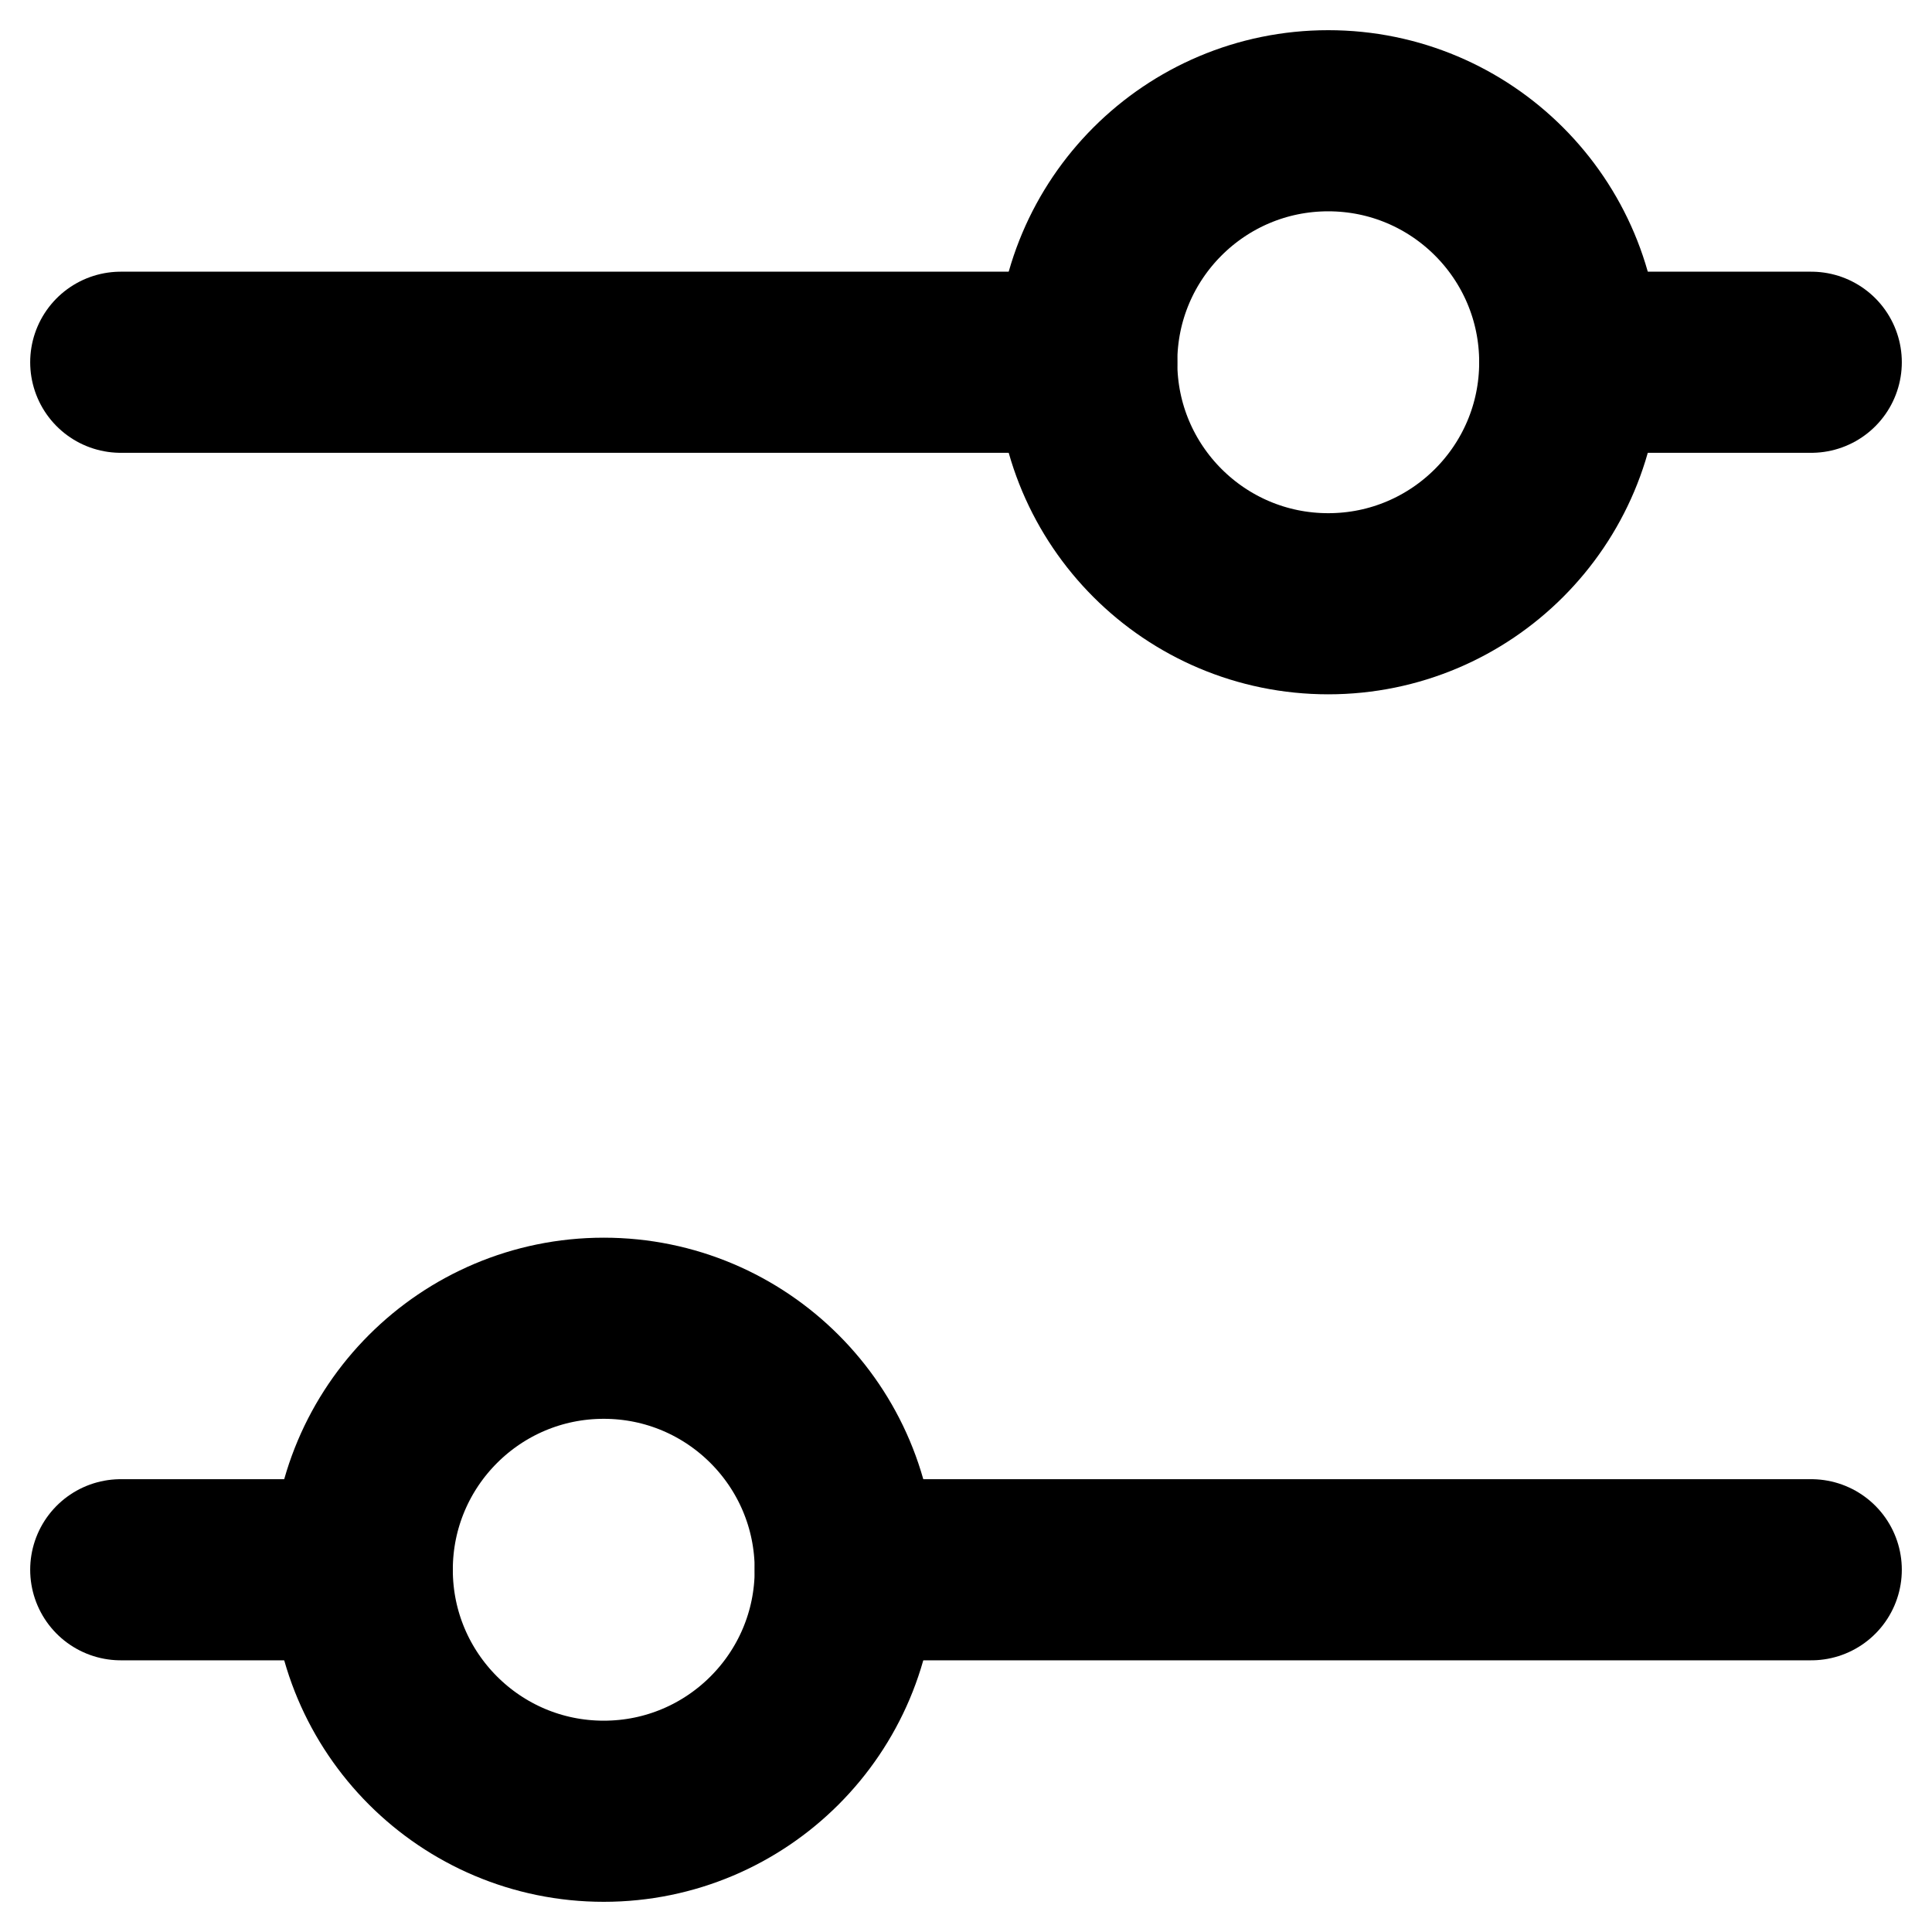 <svg xmlns="http://www.w3.org/2000/svg" width="16" height="16" fill="none" viewBox="0 0 16 16"><title>Funnel</title><path stroke="currentColor" stroke-linecap="round" stroke-linejoin="round" stroke-width="1.5" d="M1 3h8M7 13h8M13 3h2M1 13h2"></path><circle cx="11" cy="3" r="2" stroke="currentColor" stroke-width="1.5"></circle><circle cx="5" cy="13" r="2" stroke="currentColor" stroke-width="1.5"></circle></svg>